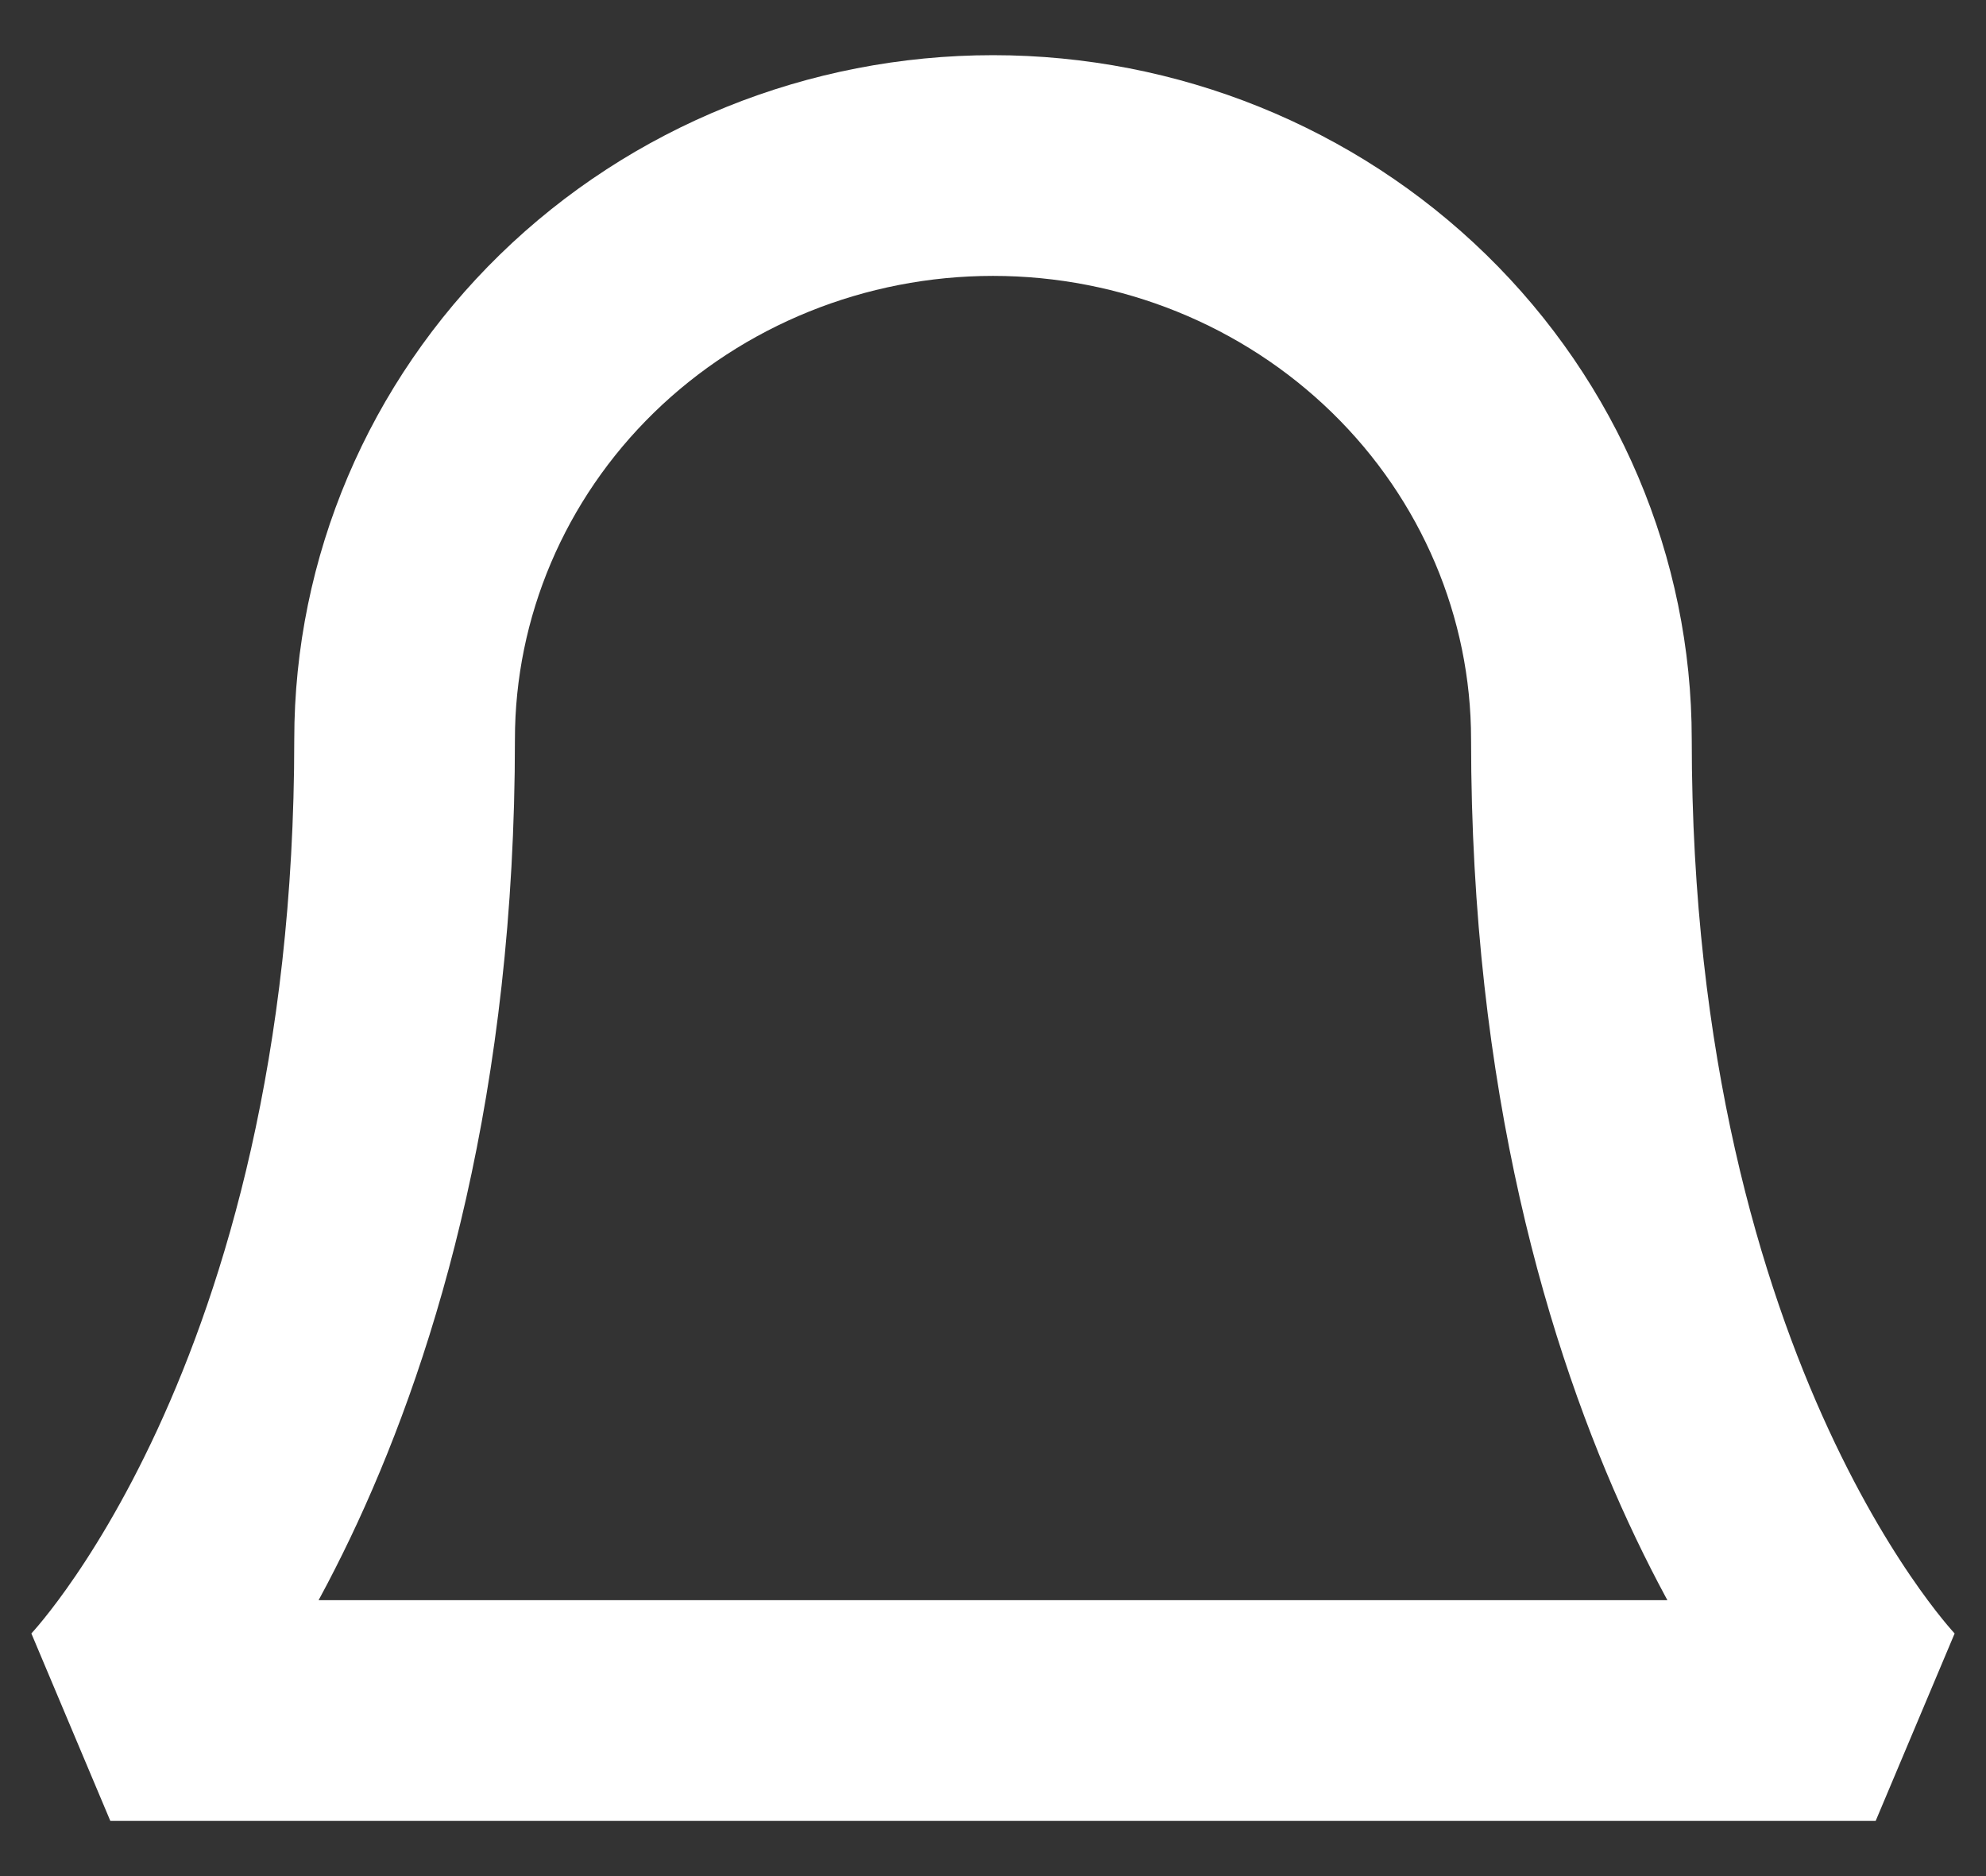 <svg width="18" height="17" viewBox="0 0 18 17" fill="none" xmlns="http://www.w3.org/2000/svg">
<rect x="0" y="0" width="18" height="17" fill="#333333" stroke="none"/>
<path d="M14.333 6.7C14.333 5.321 13.771 3.998 12.771 3.023C11.771 2.048 10.415 1.5 9 1.5C7.586 1.5 6.229 2.048 5.229 3.023C4.229 3.998 3.667 5.321 3.667 6.7C3.667 12.767 1 15.5 1 15.5H17C17 15.5 14.333 12.767 14.333 6.7Z" stroke="white" stroke-width="2" stroke-linecap="round" stroke-linejoin="bevel"/>
</svg>
